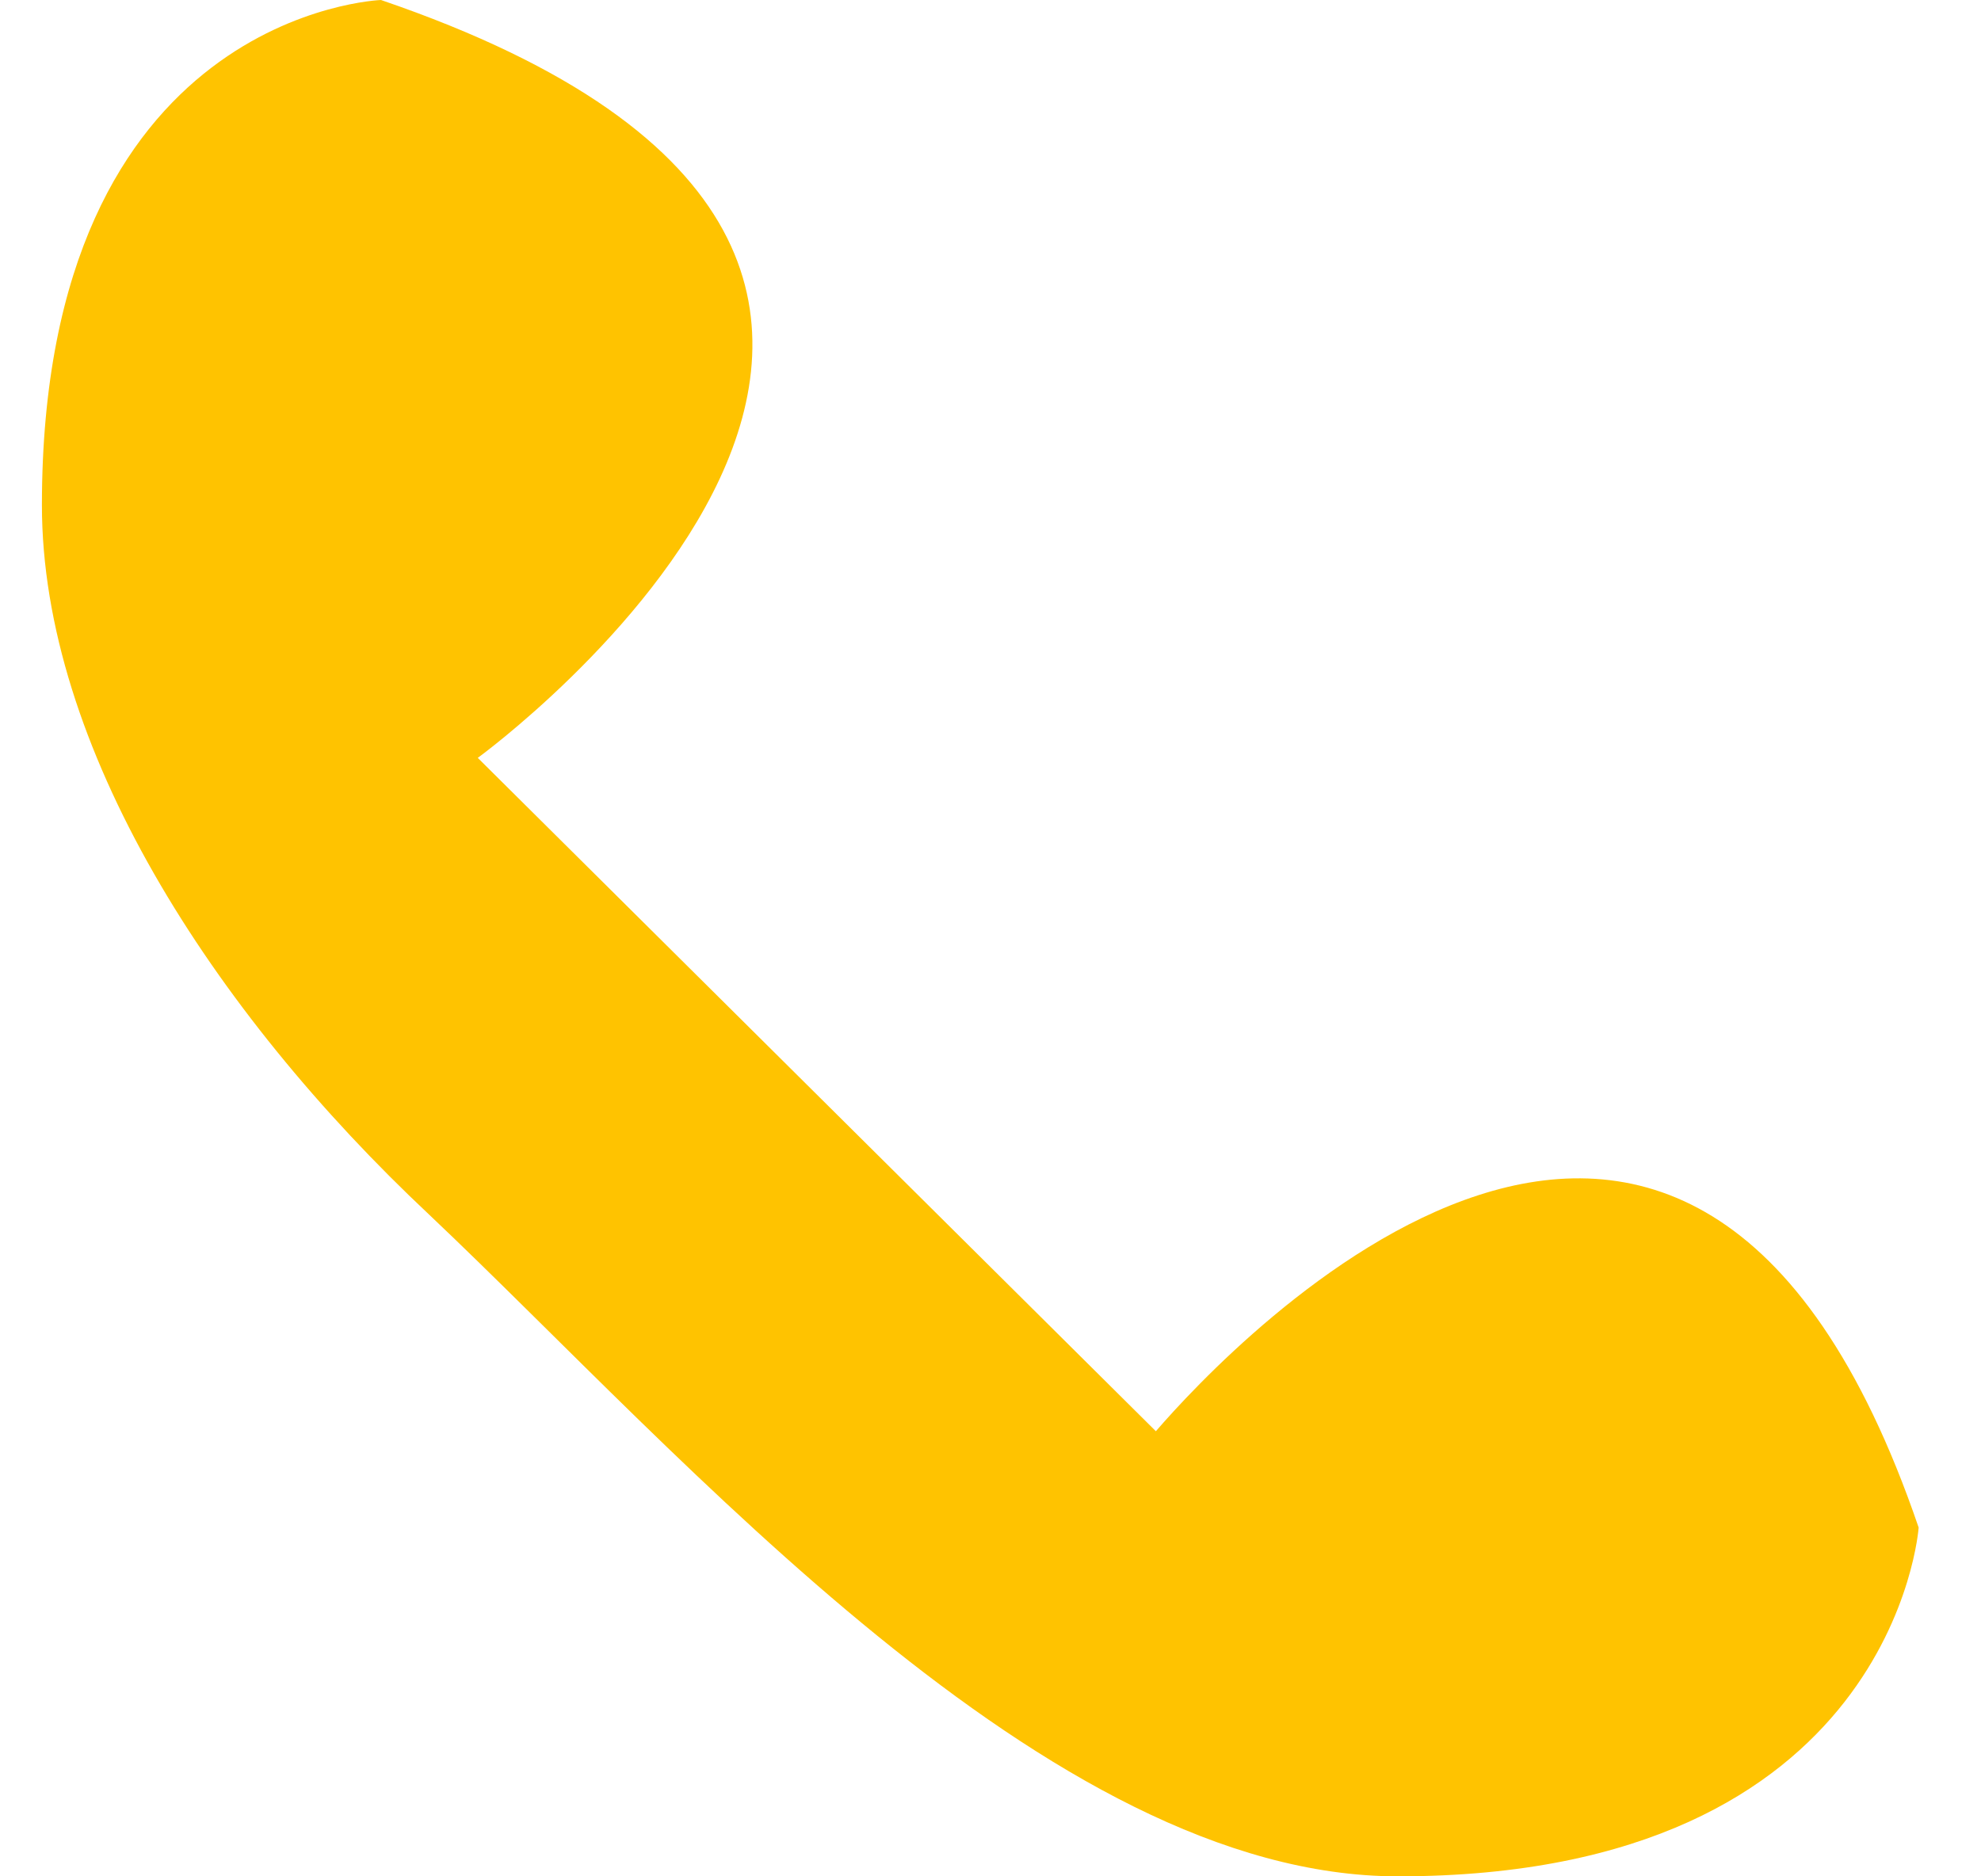 <svg width="19" height="18" viewBox="0 0 19 18" fill="none" xmlns="http://www.w3.org/2000/svg">
<path d="M4.582 7.27L11.086 13.73C11.783 12.923 16.196 8.192 18.402 14.654C18.402 14.654 18.17 18 13.408 18C10.041 18 6.557 13.962 4.118 11.654C2.028 9.692 0.402 7.154 0.402 4.846C0.402 0.116 3.654 0 3.654 0C11.086 2.538 4.583 7.27 4.583 7.27" fill="#FFC300"/>
</svg>
